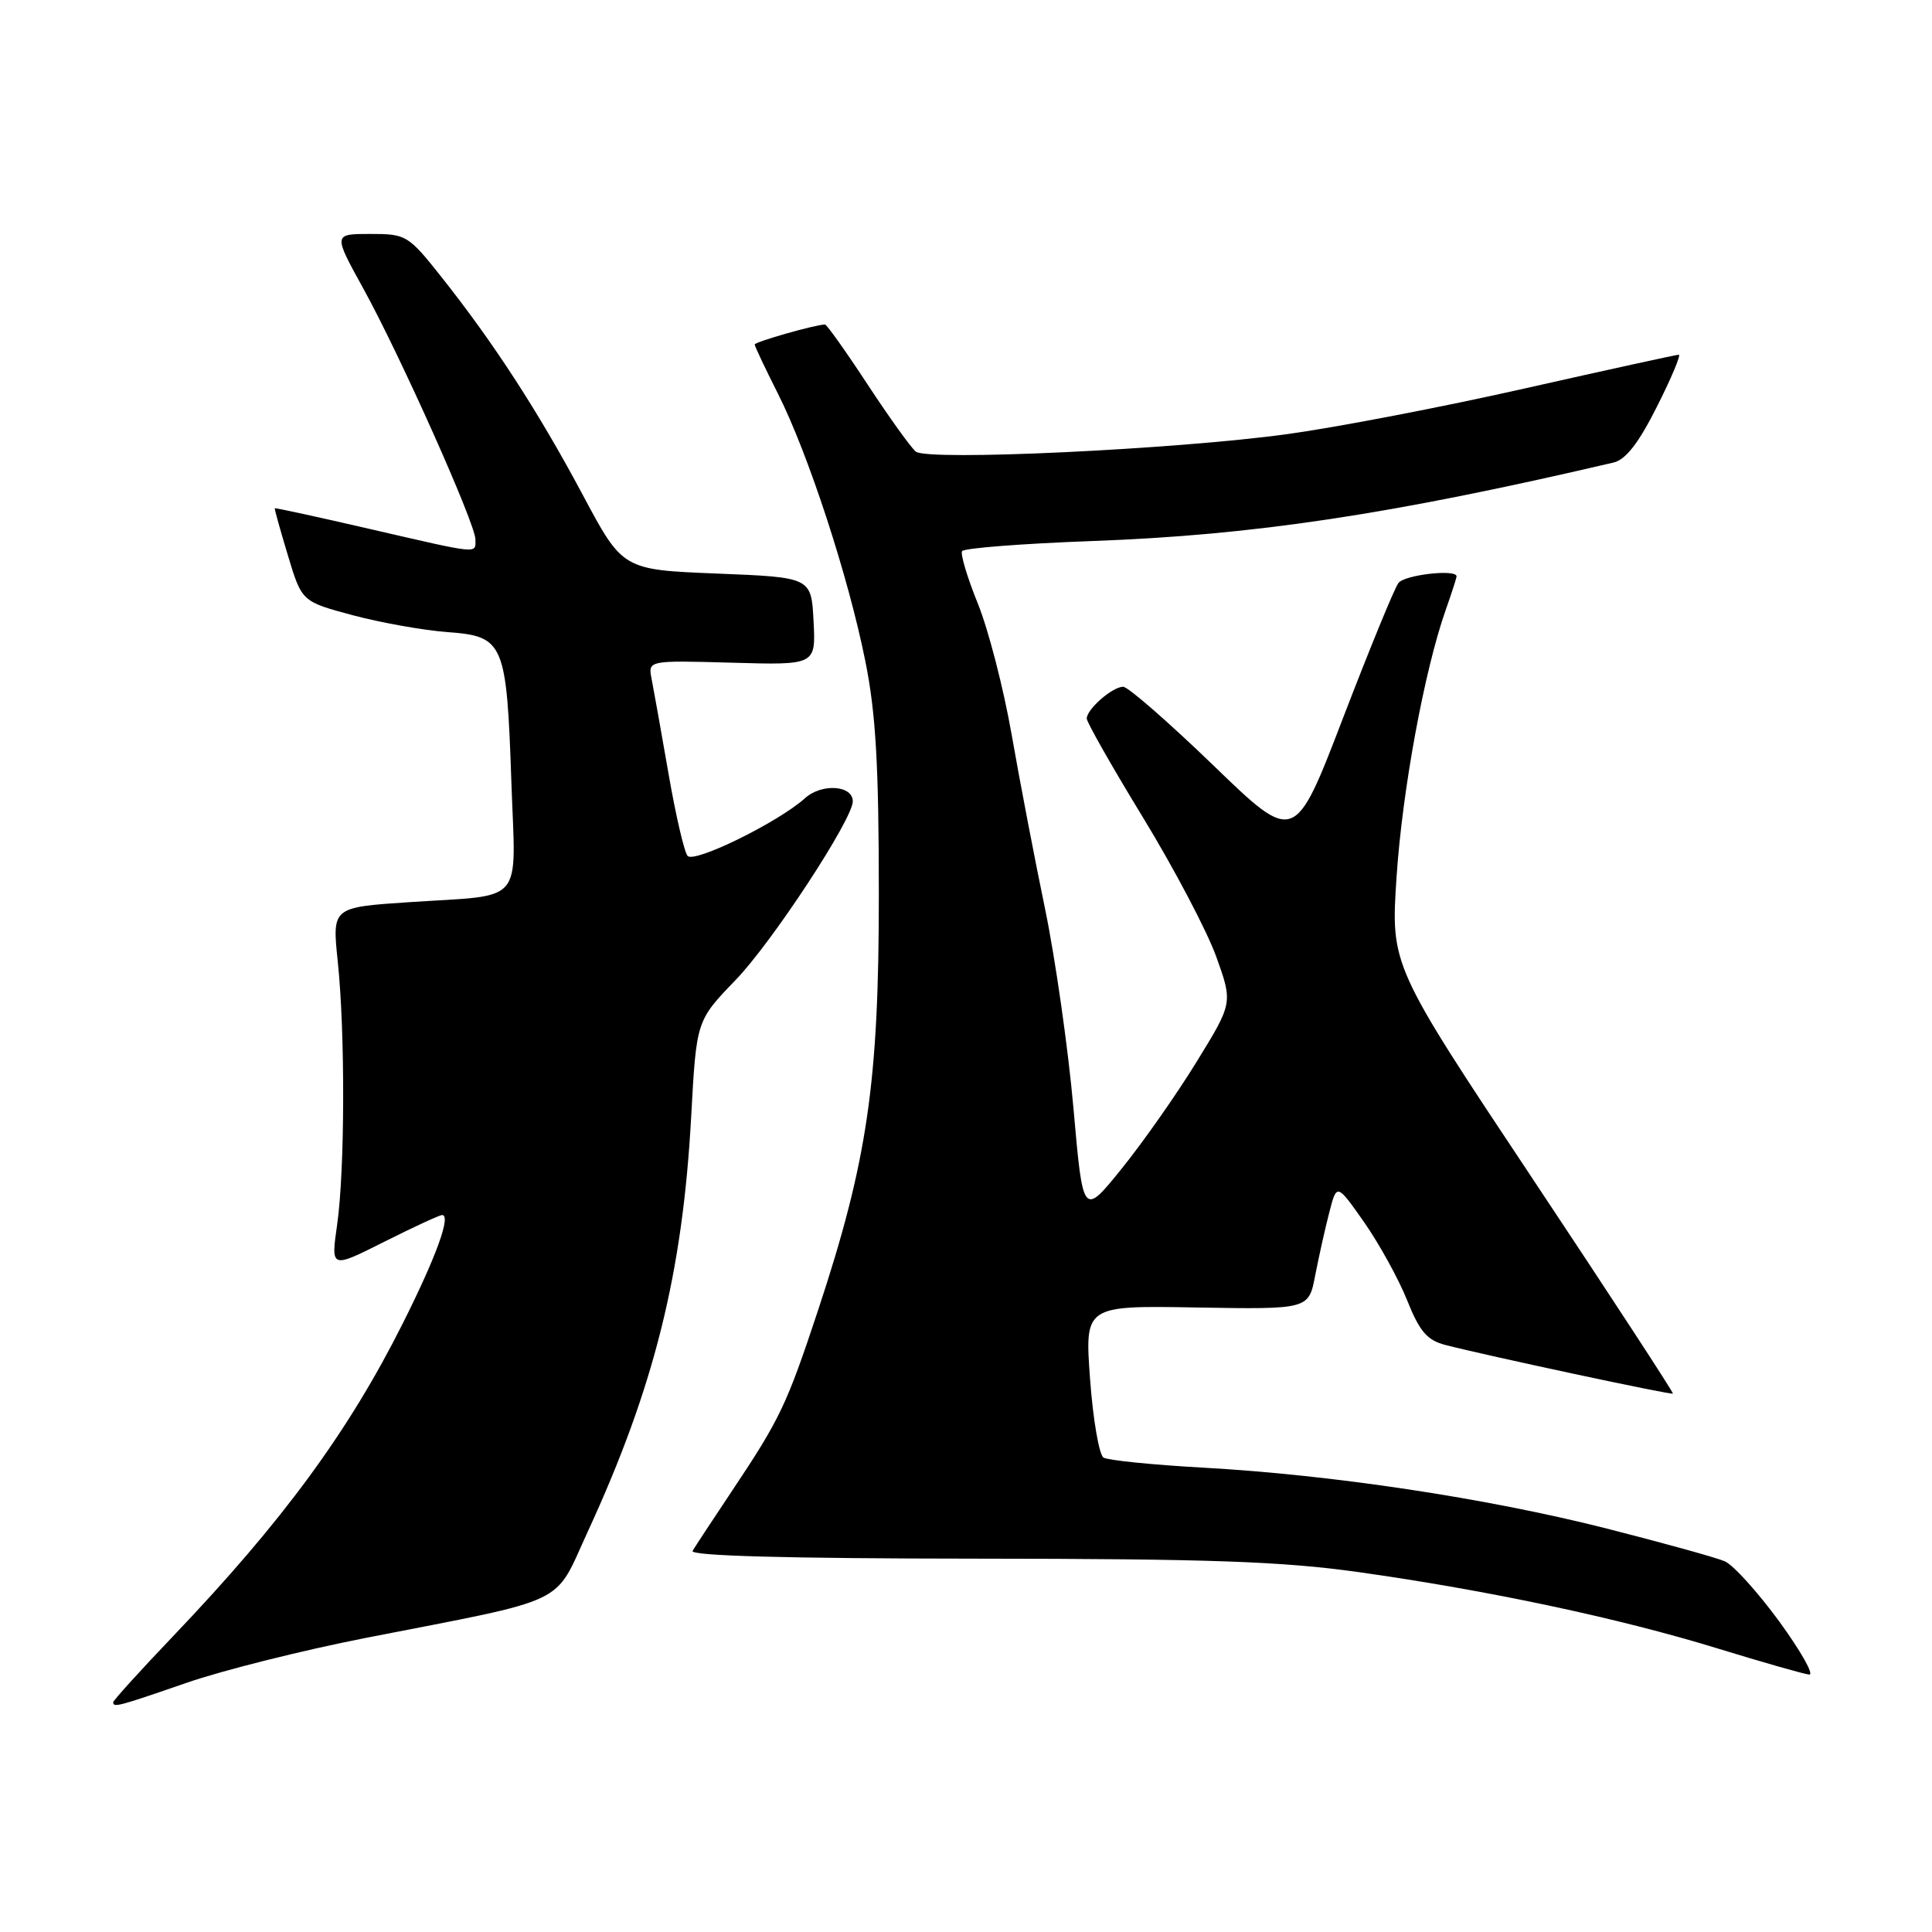 <?xml version="1.0" encoding="UTF-8" standalone="no"?>
<!DOCTYPE svg PUBLIC "-//W3C//DTD SVG 1.1//EN" "http://www.w3.org/Graphics/SVG/1.1/DTD/svg11.dtd" >
<svg xmlns="http://www.w3.org/2000/svg" xmlns:xlink="http://www.w3.org/1999/xlink" version="1.1" viewBox="0 0 256 256">
 <g >
 <path fill="currentColor"
d=" M 24.67 223.00 C 29.44 221.34 40.13 218.67 48.42 217.04 C 75.79 211.69 73.31 212.87 77.85 203.02 C 86.68 183.87 90.46 168.72 91.59 147.87 C 92.28 135.24 92.28 135.24 97.46 129.87 C 102.29 124.88 113.00 108.54 113.00 106.18 C 113.00 104.04 108.87 103.77 106.66 105.77 C 103.16 108.93 92.00 114.42 91.11 113.41 C 90.67 112.91 89.53 108.00 88.58 102.50 C 87.62 97.00 86.62 91.38 86.35 90.00 C 85.85 87.50 85.85 87.50 96.97 87.81 C 108.10 88.13 108.10 88.13 107.80 82.31 C 107.50 76.50 107.50 76.50 95.01 76.00 C 82.51 75.50 82.51 75.50 77.21 65.56 C 71.33 54.54 65.42 45.44 58.53 36.75 C 54.09 31.15 53.84 31.00 49.06 31.00 C 44.15 31.00 44.15 31.00 48.15 38.25 C 53.04 47.12 63.00 69.41 63.00 71.49 C 63.00 73.41 63.69 73.48 49.00 70.09 C 42.12 68.50 36.46 67.27 36.41 67.35 C 36.35 67.43 37.14 70.25 38.15 73.60 C 39.99 79.71 39.99 79.71 46.74 81.52 C 50.46 82.51 56.11 83.52 59.31 83.76 C 66.78 84.31 67.13 85.12 67.76 103.64 C 68.33 120.15 69.72 118.51 54.25 119.54 C 44.01 120.22 44.01 120.22 44.75 127.36 C 45.75 136.84 45.70 155.08 44.67 162.30 C 43.84 168.10 43.84 168.10 50.90 164.55 C 54.78 162.60 58.24 161.00 58.58 161.00 C 59.81 161.00 57.81 166.50 53.40 175.30 C 46.18 189.71 37.46 201.58 22.93 216.81 C 18.57 221.38 15.00 225.32 15.00 225.56 C 15.00 226.29 15.68 226.11 24.67 223.00 Z  M 235.78 214.88 C 232.92 210.97 229.67 207.37 228.54 206.88 C 227.42 206.39 220.36 204.44 212.86 202.53 C 196.95 198.50 176.51 195.42 159.39 194.47 C 152.74 194.10 146.81 193.50 146.22 193.14 C 145.64 192.77 144.83 188.09 144.44 182.74 C 143.73 172.99 143.73 172.99 158.57 173.25 C 173.41 173.50 173.41 173.50 174.27 169.00 C 174.75 166.53 175.59 162.76 176.14 160.64 C 177.13 156.79 177.13 156.79 180.77 161.97 C 182.76 164.83 185.32 169.47 186.45 172.29 C 188.10 176.42 189.09 177.58 191.50 178.21 C 196.94 179.62 221.47 184.87 221.67 184.66 C 221.78 184.55 213.42 171.74 203.08 156.19 C 184.28 127.93 184.28 127.93 185.05 116.22 C 185.81 104.73 188.74 88.83 191.57 80.80 C 192.36 78.57 193.00 76.58 193.00 76.37 C 193.00 75.38 186.12 76.16 185.30 77.25 C 184.77 77.94 181.47 86.00 177.95 95.16 C 171.55 111.83 171.55 111.83 160.77 101.41 C 154.84 95.69 149.47 91.00 148.83 91.00 C 147.40 91.00 144.00 93.97 144.00 95.21 C 144.00 95.70 147.36 101.62 151.47 108.35 C 155.58 115.09 159.93 123.36 161.15 126.74 C 163.36 132.89 163.36 132.89 158.56 140.69 C 155.92 144.99 151.45 151.36 148.63 154.85 C 143.50 161.20 143.50 161.20 142.24 146.85 C 141.54 138.96 139.85 127.10 138.49 120.50 C 137.12 113.90 135.12 103.48 134.05 97.35 C 132.98 91.22 130.96 83.40 129.57 79.98 C 128.18 76.55 127.24 73.42 127.48 73.03 C 127.73 72.63 135.48 72.03 144.71 71.69 C 166.21 70.91 184.34 68.17 213.80 61.29 C 215.42 60.91 217.13 58.71 219.56 53.87 C 221.47 50.09 222.76 47.00 222.45 47.00 C 222.13 47.00 213.01 49.00 202.18 51.44 C 191.36 53.89 177.14 56.62 170.60 57.52 C 155.74 59.56 122.93 61.11 121.35 59.84 C 120.72 59.34 117.85 55.34 114.97 50.96 C 112.10 46.58 109.55 43.00 109.32 43.00 C 108.08 43.00 100.00 45.30 100.00 45.65 C 100.00 45.87 101.39 48.81 103.09 52.18 C 107.09 60.11 112.43 76.44 114.67 87.65 C 116.05 94.51 116.45 101.46 116.45 118.50 C 116.46 143.47 114.94 153.83 108.39 173.64 C 104.23 186.19 103.35 188.03 97.03 197.50 C 94.46 201.35 92.09 204.95 91.77 205.50 C 91.39 206.16 104.20 206.51 129.35 206.53 C 160.23 206.55 169.88 206.89 180.00 208.31 C 197.19 210.73 214.43 214.39 227.50 218.40 C 233.55 220.26 239.06 221.83 239.73 221.89 C 240.41 221.95 238.63 218.80 235.78 214.88 Z "/>
</g>
</svg>